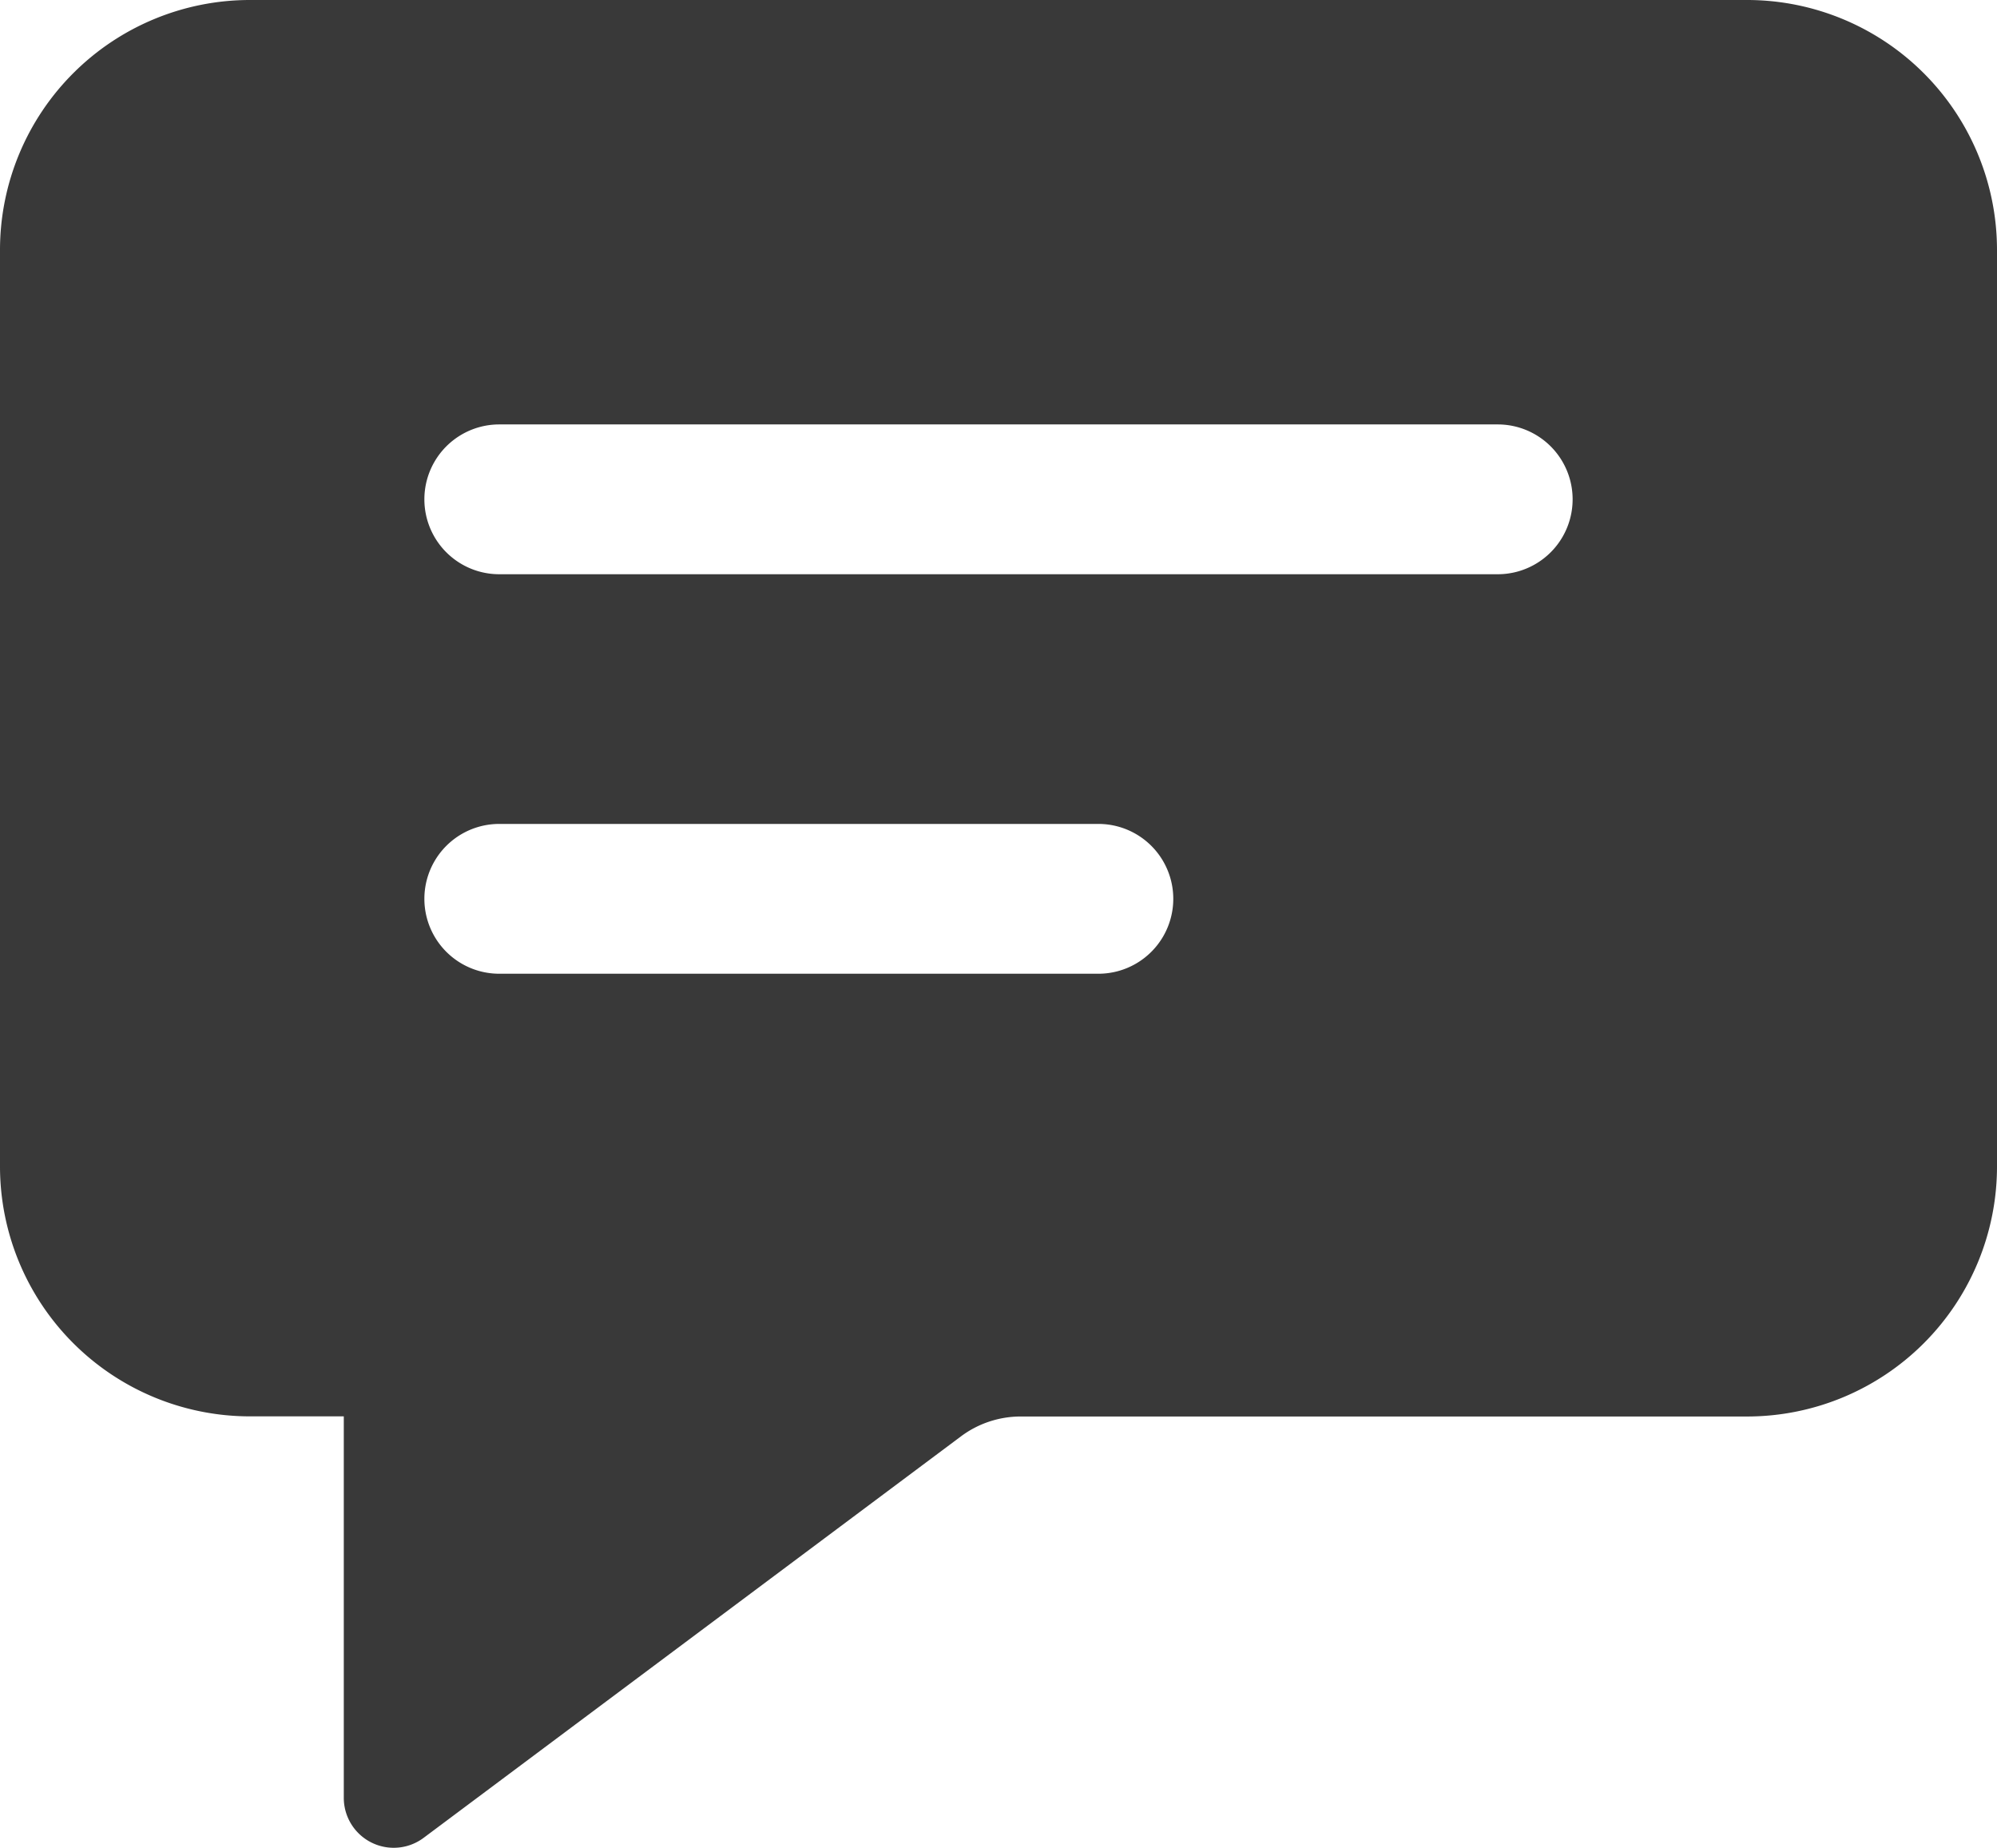 <svg xmlns="http://www.w3.org/2000/svg" width="28.759" height="26.606" viewBox="0 0 28.759 26.606">
  <path id="comment.alt.fill" d="M5.595,3H27.164a3.6,3.6,0,0,1,3.595,3.595V19.8a3.6,3.6,0,0,1-3.595,3.595H16.7a1.438,1.438,0,0,0-.861.286L8.1,29.462a.719.719,0,0,1-1.149-.576V23.393H5.595A3.6,3.6,0,0,1,2,19.8V6.595A3.6,3.6,0,0,1,5.595,3ZM9.19,9.111a1.078,1.078,0,0,0,0,2.157H23.569a1.078,1.078,0,0,0,0-2.157Zm0,5.752a1.078,1.078,0,0,0,0,2.157h8.628a1.078,1.078,0,0,0,0-2.157Z" transform="translate(-2 -3)" fill="#393939" fill-rule="evenodd"/>
</svg>
